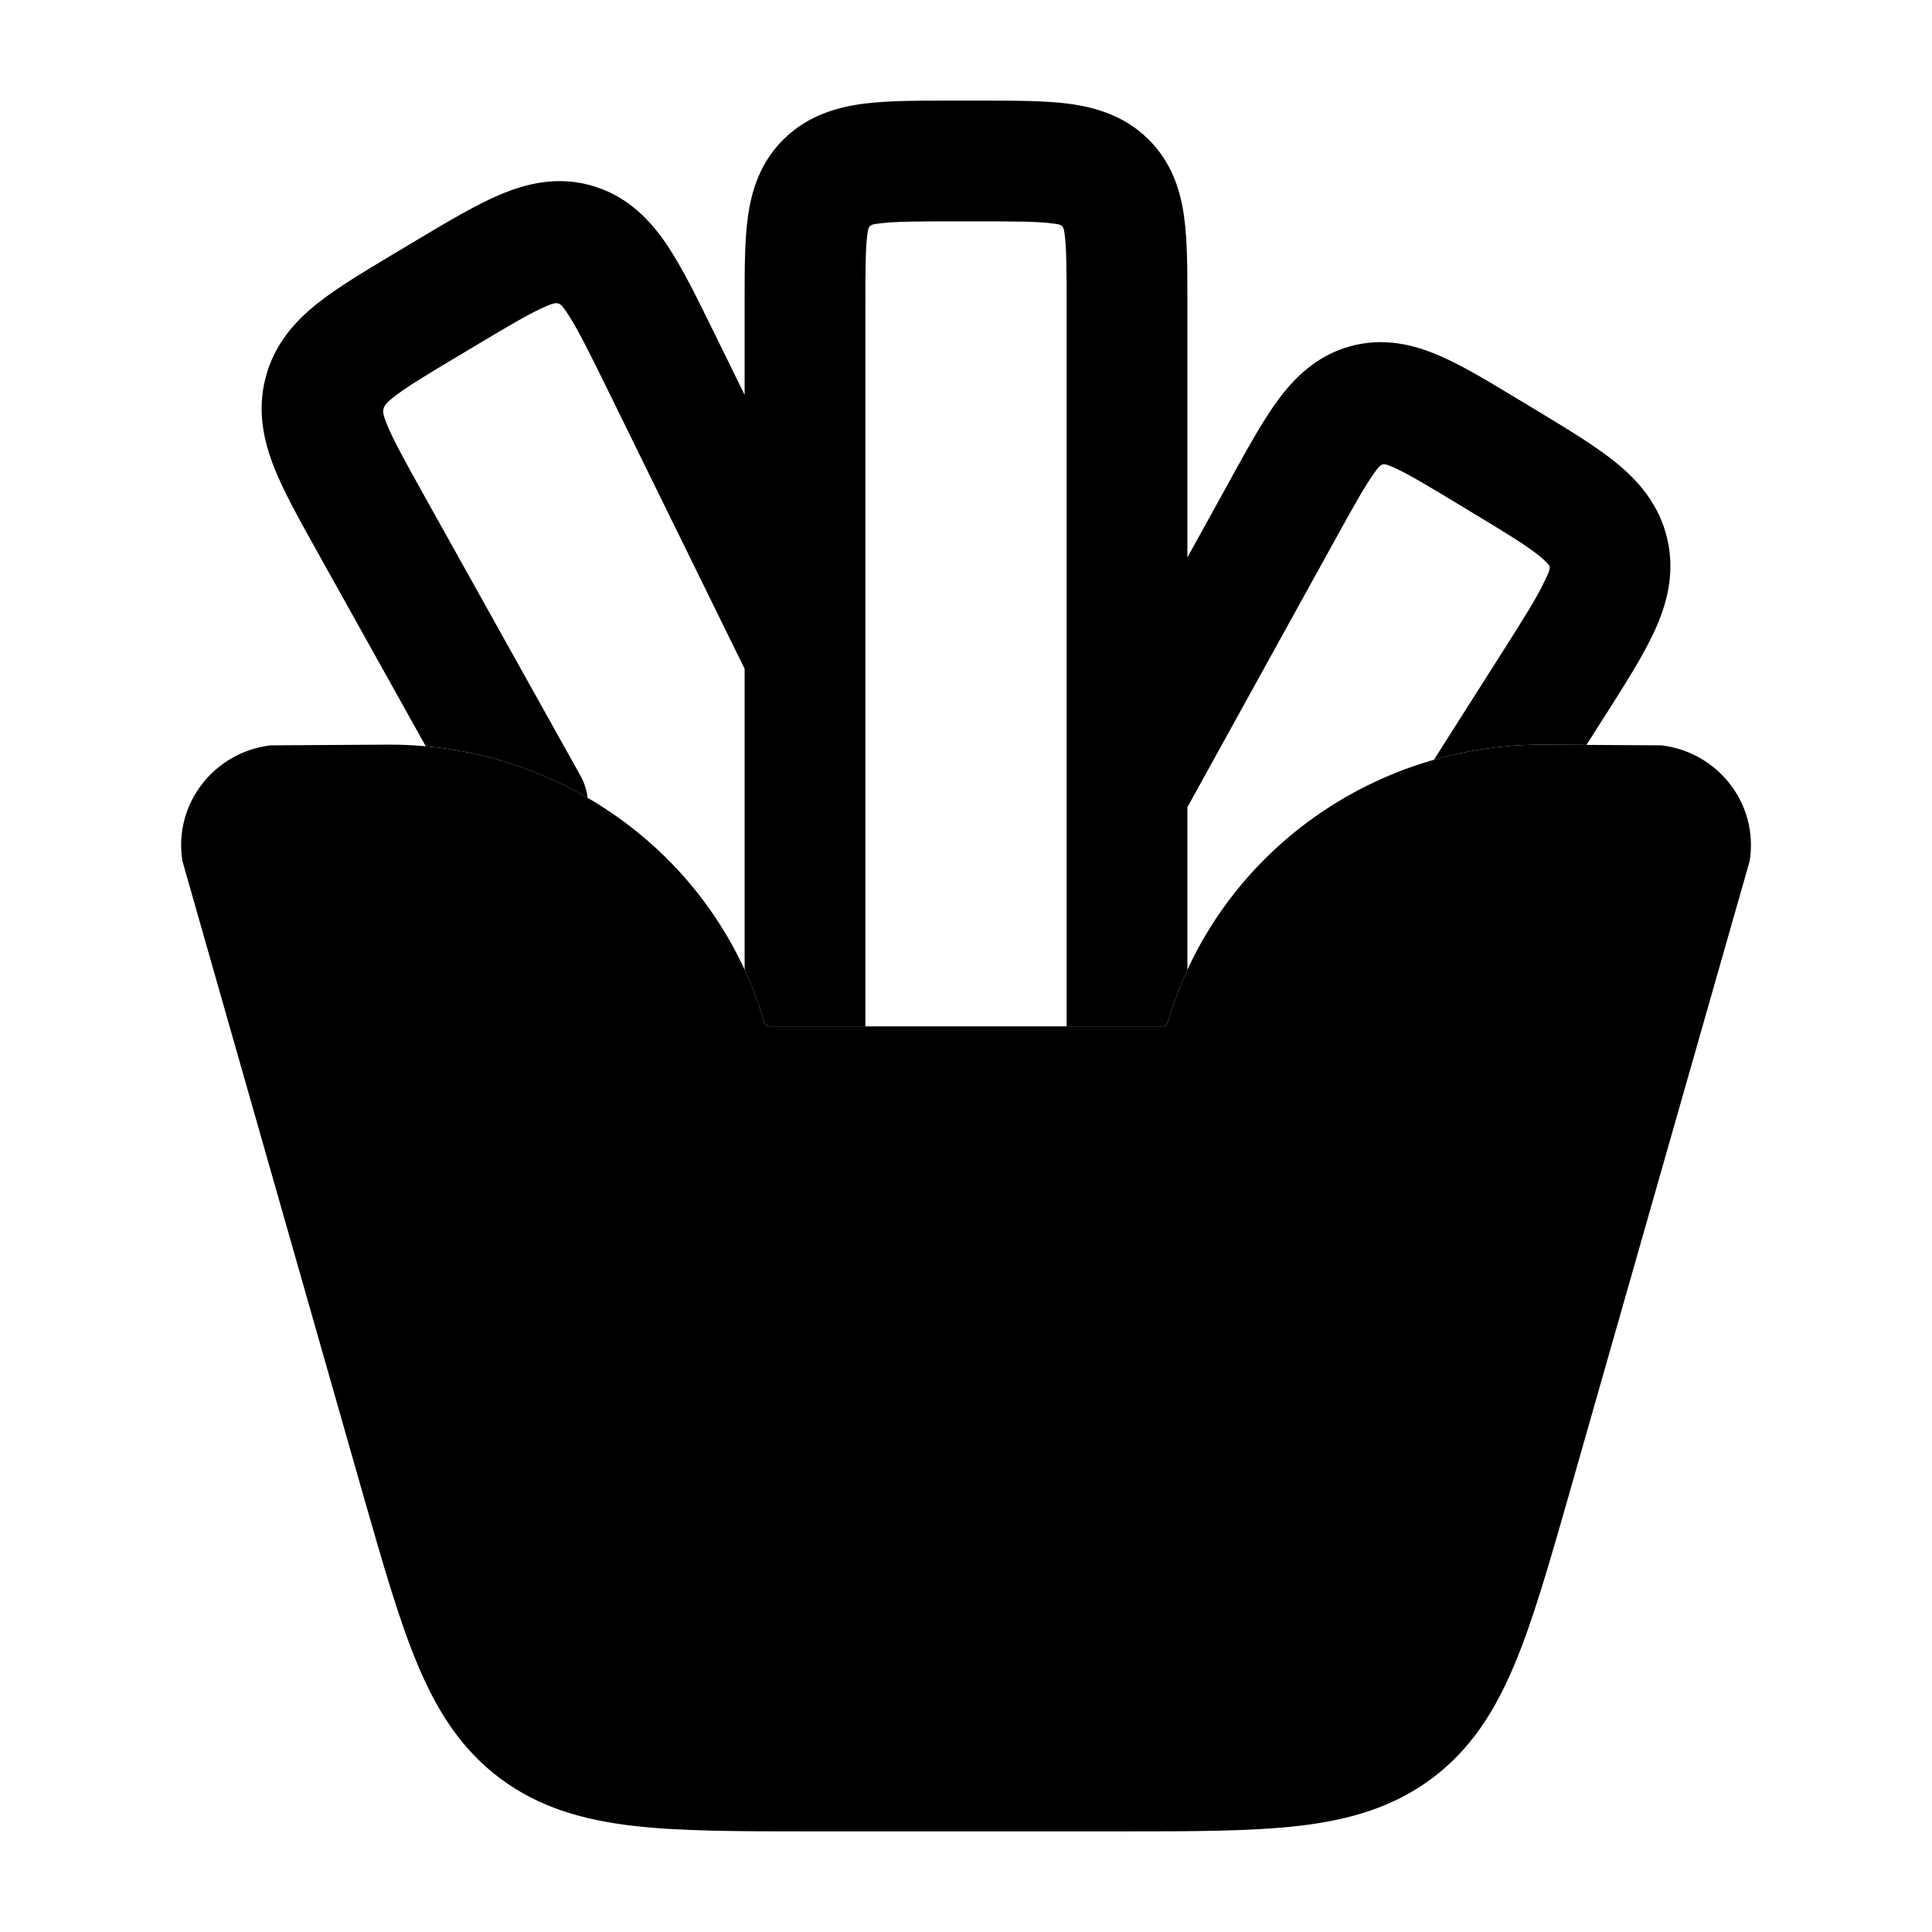 <svg width="24" height="24" viewBox="0 0 24 24" xmlns="http://www.w3.org/2000/svg">
    <path class="pr-icon-bulk-secondary" d="M4.84 9.25C6.994 9.25 8.899 10.653 9.497 12.707C9.502 12.725 9.524 12.75 9.564 12.75H14.437C14.477 12.75 14.499 12.725 14.504 12.707C15.102 10.653 17.007 9.25 19.161 9.25H19.163L20.638 9.259C21.336 9.34 21.849 9.982 21.735 10.696L19.492 18.56L19.48 18.604L19.48 18.604C19.239 19.444 19.041 20.138 18.812 20.681C18.572 21.253 18.271 21.732 17.784 22.095C17.298 22.456 16.751 22.61 16.13 22.682C15.537 22.75 14.805 22.75 13.915 22.75H10.086C9.196 22.75 8.463 22.75 7.871 22.682C7.25 22.61 6.703 22.456 6.217 22.095C5.73 21.732 5.429 21.253 5.189 20.681C4.96 20.138 4.762 19.444 4.521 18.604L4.521 18.604L2.266 10.696C2.152 9.982 2.665 9.34 3.362 9.259L4.84 9.25Z" />
    <path class="pr-icon-bulk-primary" fill-rule="evenodd" clip-rule="evenodd" d="M13.258 17C13.258 17.69 12.7 18.25 12.012 18.25L12.003 18.25C11.316 18.25 10.758 17.69 10.758 17C10.758 16.31 11.316 15.75 12.003 15.75L12.012 15.75C12.7 15.75 13.258 16.31 13.258 17Z" />
    <path class="pr-icon-bulk-primary" fill-rule="evenodd" clip-rule="evenodd" d="M12.214 1.25H11.786C11.392 1.25 11.027 1.25 10.729 1.288C10.402 1.331 10.045 1.431 9.748 1.717C9.446 2.008 9.337 2.362 9.291 2.691C9.25 2.983 9.25 3.339 9.25 3.716L9.25 3.76V4.905L8.874 4.139L8.854 4.098L8.854 4.098L8.854 4.098L8.854 4.098C8.656 3.695 8.475 3.326 8.29 3.049C8.087 2.747 7.811 2.447 7.378 2.314C6.943 2.18 6.546 2.276 6.211 2.418C5.906 2.547 5.559 2.755 5.181 2.98L4.882 3.159L4.882 3.159L4.882 3.159L4.882 3.159C4.523 3.374 4.191 3.572 3.941 3.771C3.664 3.992 3.406 4.277 3.299 4.693C3.191 5.107 3.277 5.482 3.407 5.811C3.526 6.11 3.717 6.452 3.925 6.825L3.946 6.863L5.289 9.27C6.011 9.336 6.695 9.56 7.3 9.911C7.288 9.817 7.259 9.723 7.21 9.635L5.256 6.133C5.02 5.708 4.879 5.454 4.801 5.258C4.737 5.095 4.74 5.053 4.877 4.943C5.037 4.815 5.279 4.669 5.69 4.424L5.91 4.292C6.342 4.034 6.598 3.883 6.794 3.8C6.937 3.74 6.957 3.755 7.043 3.884C7.166 4.067 7.303 4.342 7.528 4.8L9.25 8.308V12.047C9.347 12.258 9.43 12.479 9.497 12.707C9.502 12.725 9.524 12.75 9.564 12.75H10.75V8.153C10.75 8.14 10.75 8.128 10.75 8.115V3.76C10.75 3.323 10.752 3.074 10.776 2.898C10.791 2.793 10.813 2.79 10.917 2.777L10.922 2.776C11.111 2.751 11.377 2.75 11.829 2.75H12.171C12.623 2.75 12.889 2.751 13.078 2.776L13.083 2.777C13.187 2.79 13.209 2.793 13.224 2.898C13.248 3.074 13.25 3.323 13.25 3.76V9.83V9.838V12.75H14.437C14.477 12.75 14.499 12.725 14.504 12.707C14.571 12.479 14.653 12.259 14.75 12.049V10.028L16.596 6.685C16.826 6.269 16.963 6.023 17.083 5.86C17.157 5.76 17.172 5.746 17.286 5.795C17.464 5.871 17.697 6.01 18.096 6.251L18.294 6.371C18.715 6.625 18.964 6.777 19.126 6.909C19.222 6.987 19.25 7.033 19.25 7.033C19.257 7.078 19.225 7.143 19.201 7.19L19.201 7.19C19.196 7.2 19.192 7.209 19.188 7.217C19.097 7.415 18.937 7.669 18.668 8.092L17.813 9.438C18.244 9.315 18.697 9.25 19.161 9.25H19.163L19.708 9.253L19.934 8.897L19.959 8.859C20.195 8.486 20.412 8.146 20.55 7.846C20.702 7.516 20.81 7.135 20.714 6.705C20.616 6.271 20.354 5.974 20.072 5.745C19.818 5.539 19.477 5.333 19.108 5.11L18.833 4.944C18.486 4.735 18.163 4.539 17.878 4.417C17.562 4.281 17.186 4.186 16.768 4.303C16.353 4.419 16.08 4.693 15.876 4.969C15.69 5.222 15.505 5.557 15.304 5.921L15.283 5.96L14.75 6.925V3.76L14.75 3.716V3.716V3.716C14.75 3.339 14.75 2.983 14.709 2.691C14.664 2.362 14.554 2.008 14.252 1.717C13.955 1.431 13.598 1.331 13.271 1.288C12.973 1.25 12.608 1.25 12.214 1.25Z" />
</svg>

